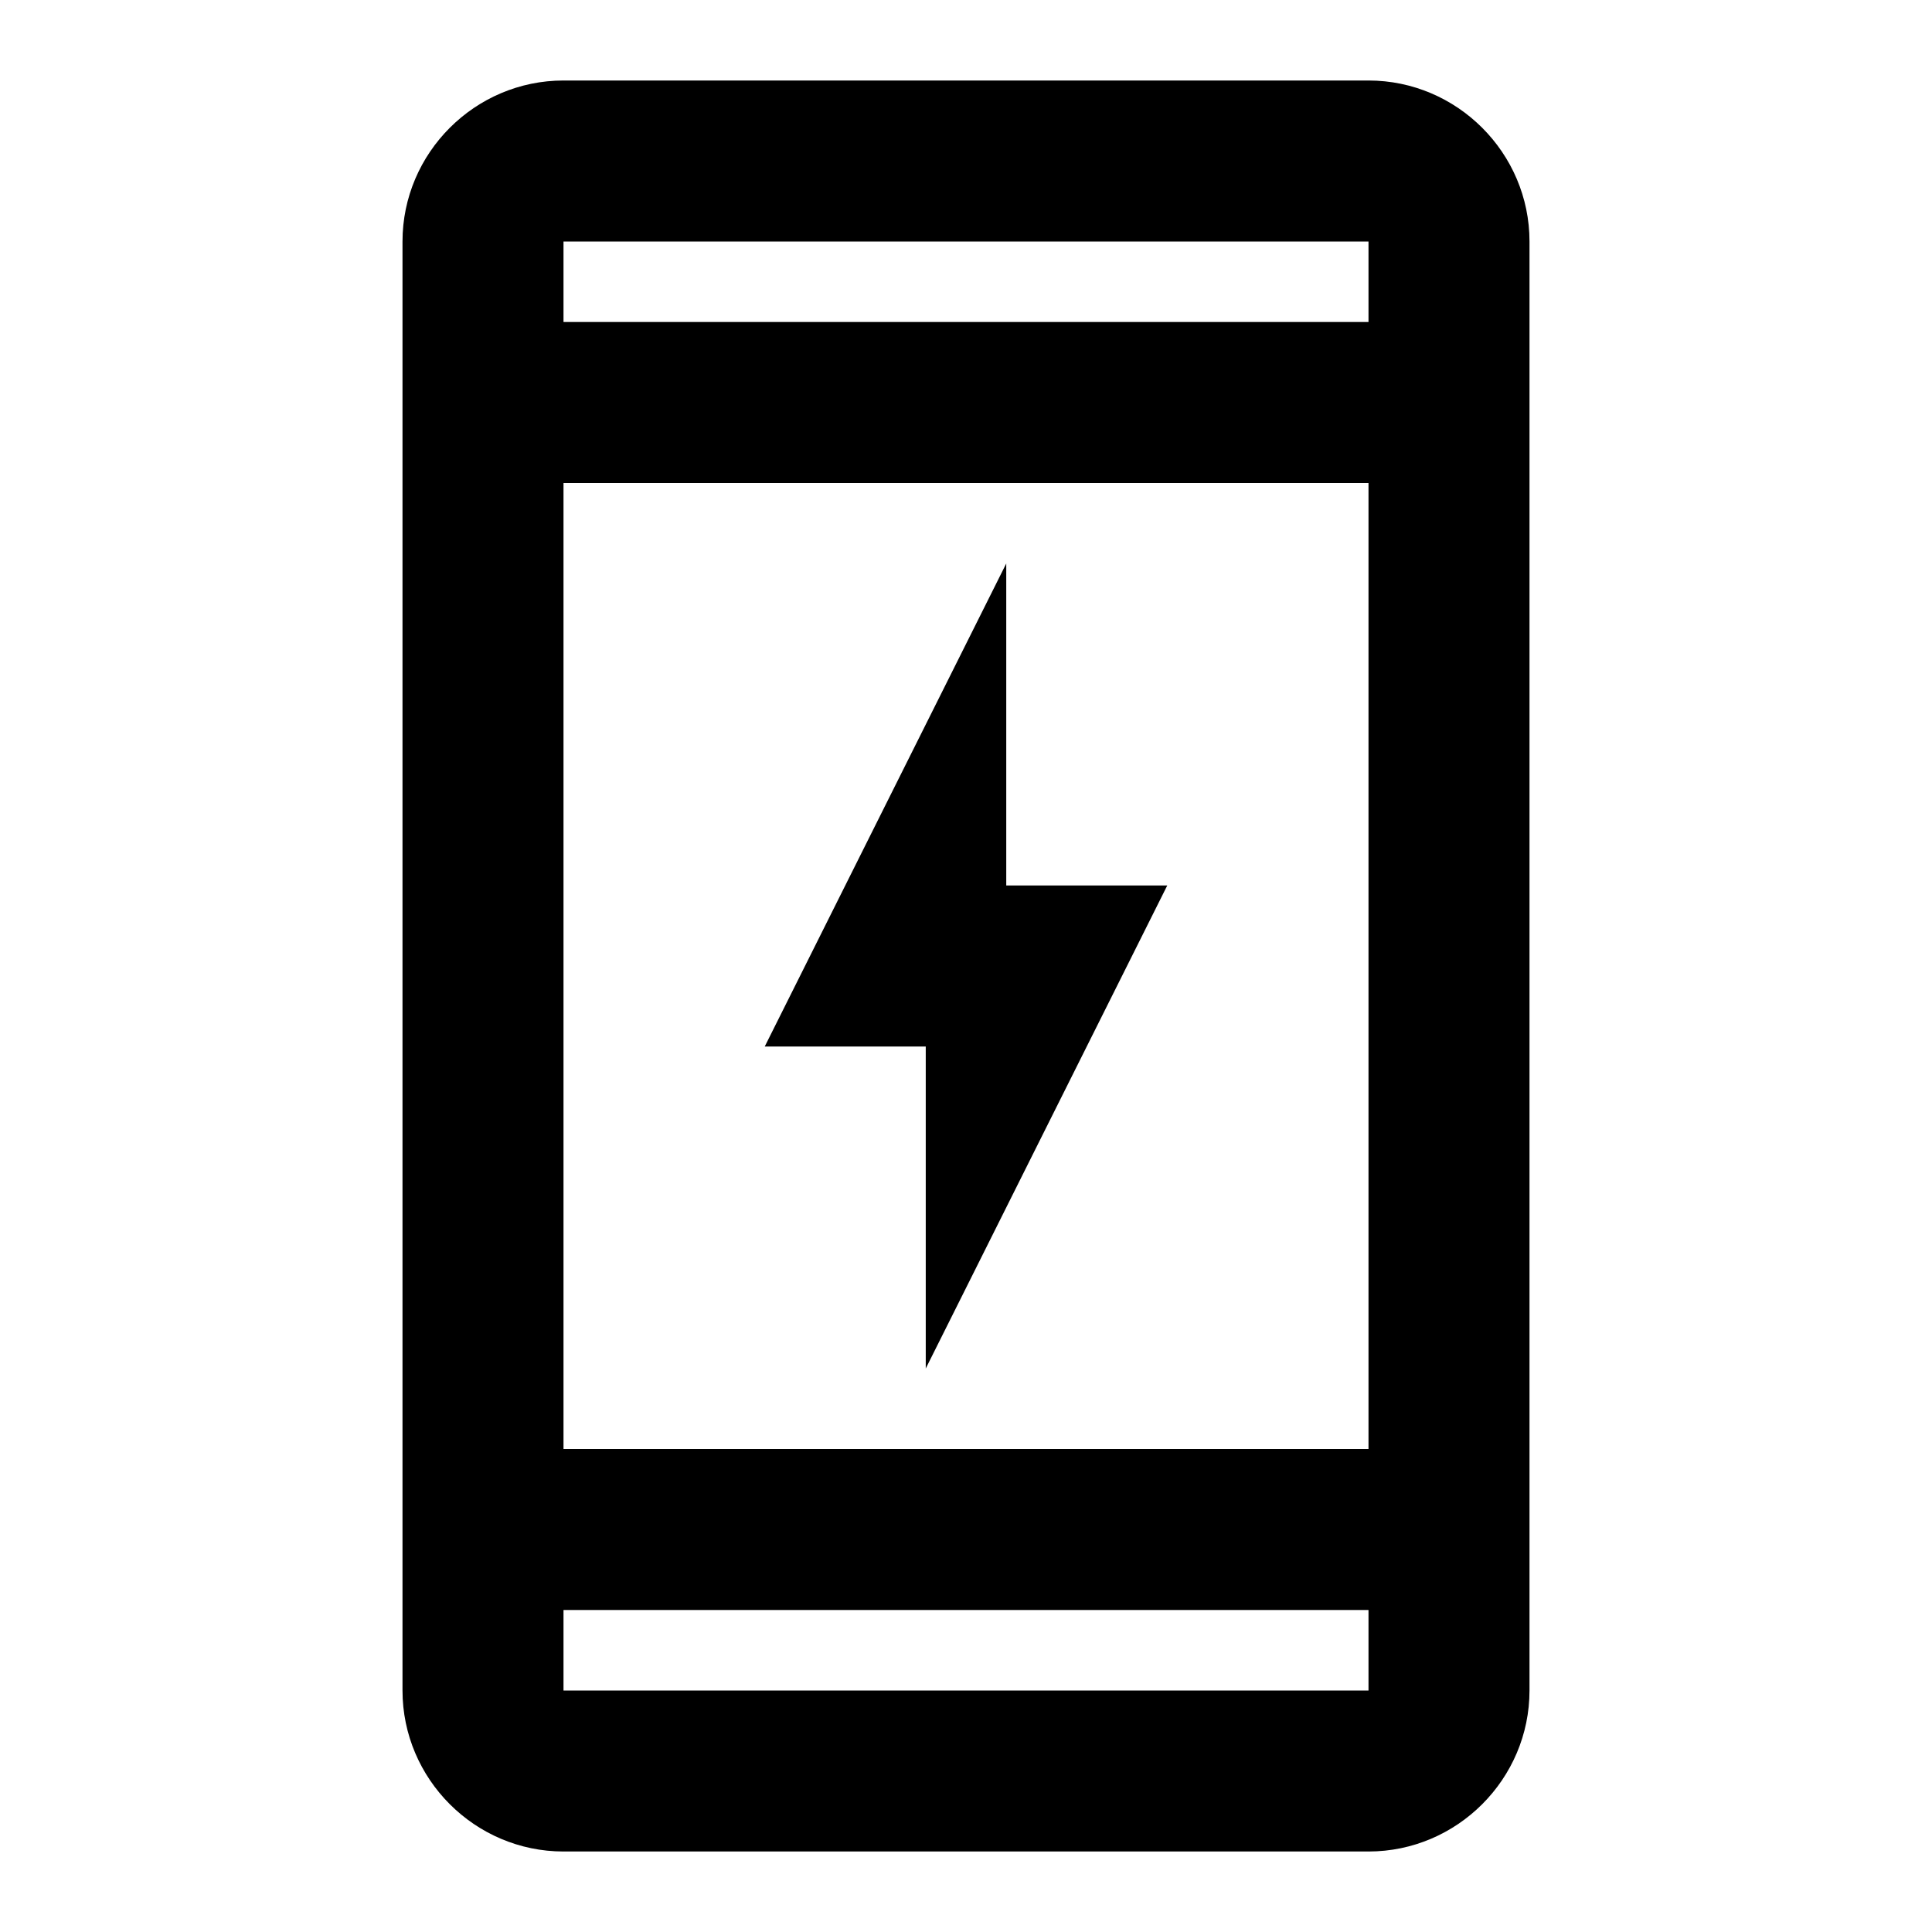 <svg class="fill-current stroke-current w-full h-full" style="color: inherit" stroke-width="0.2" width="24" height="24" viewBox="0 0 24 24" stroke="none" xmlns="http://www.w3.org/2000/svg">
<path d="M14.5 11L11.5 17V13H9.5L12.5 7V11H14.5ZM17 3H7V4H17V3ZM17 20H7V21H17V20ZM17 1C18.1 1 19 1.9 19 3V21C19 22.1 18.1 23 17 23H7C5.9 23 5 22.1 5 21V3C5 1.9 5.9 1 7 1H17ZM7 18H17V6H7V18Z" />
</svg>
